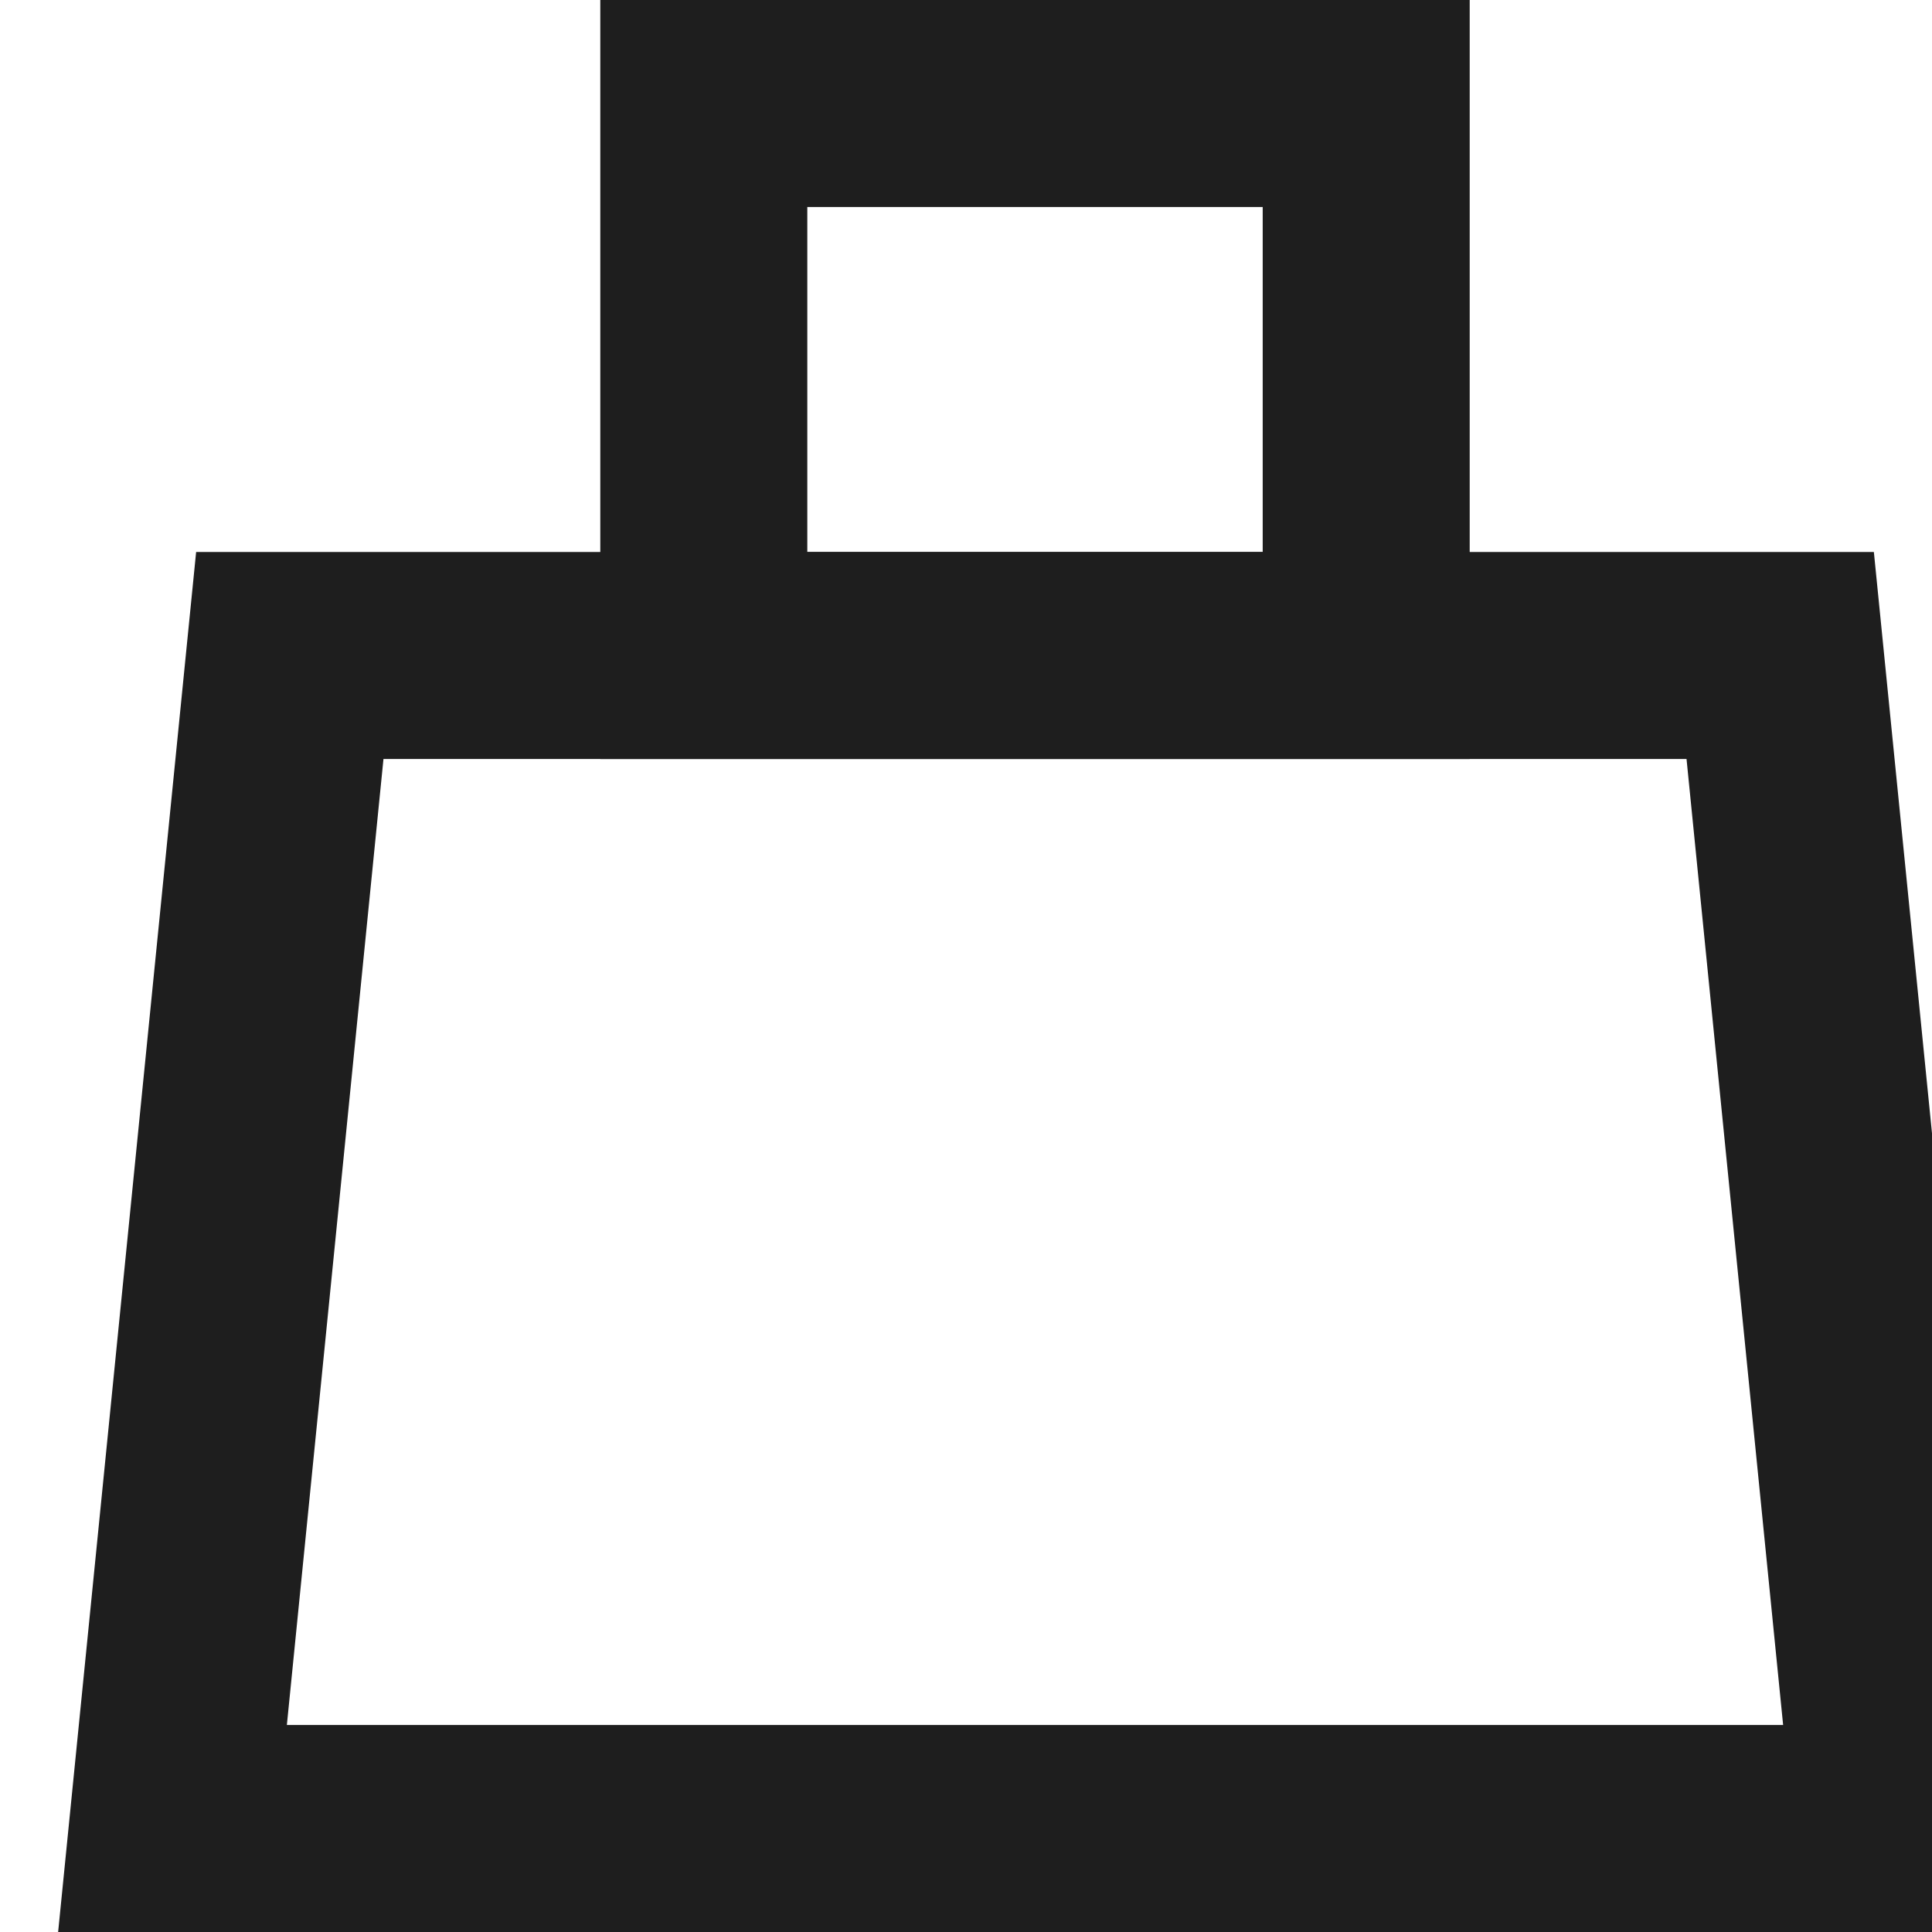 <svg width="28" height="28" viewBox="0 0 28 28" fill="none" xmlns="http://www.w3.org/2000/svg">
<path d="M4.2 9.5H25.8L27.5 26.5H2.5L4.2 9.5Z" stroke="#1E1E1E" stroke-width="3"/>
<path d="M10.2 1.5H19.8V9.5H10.2V1.5Z" stroke="#1E1E1E" stroke-width="3"/>
</svg>
